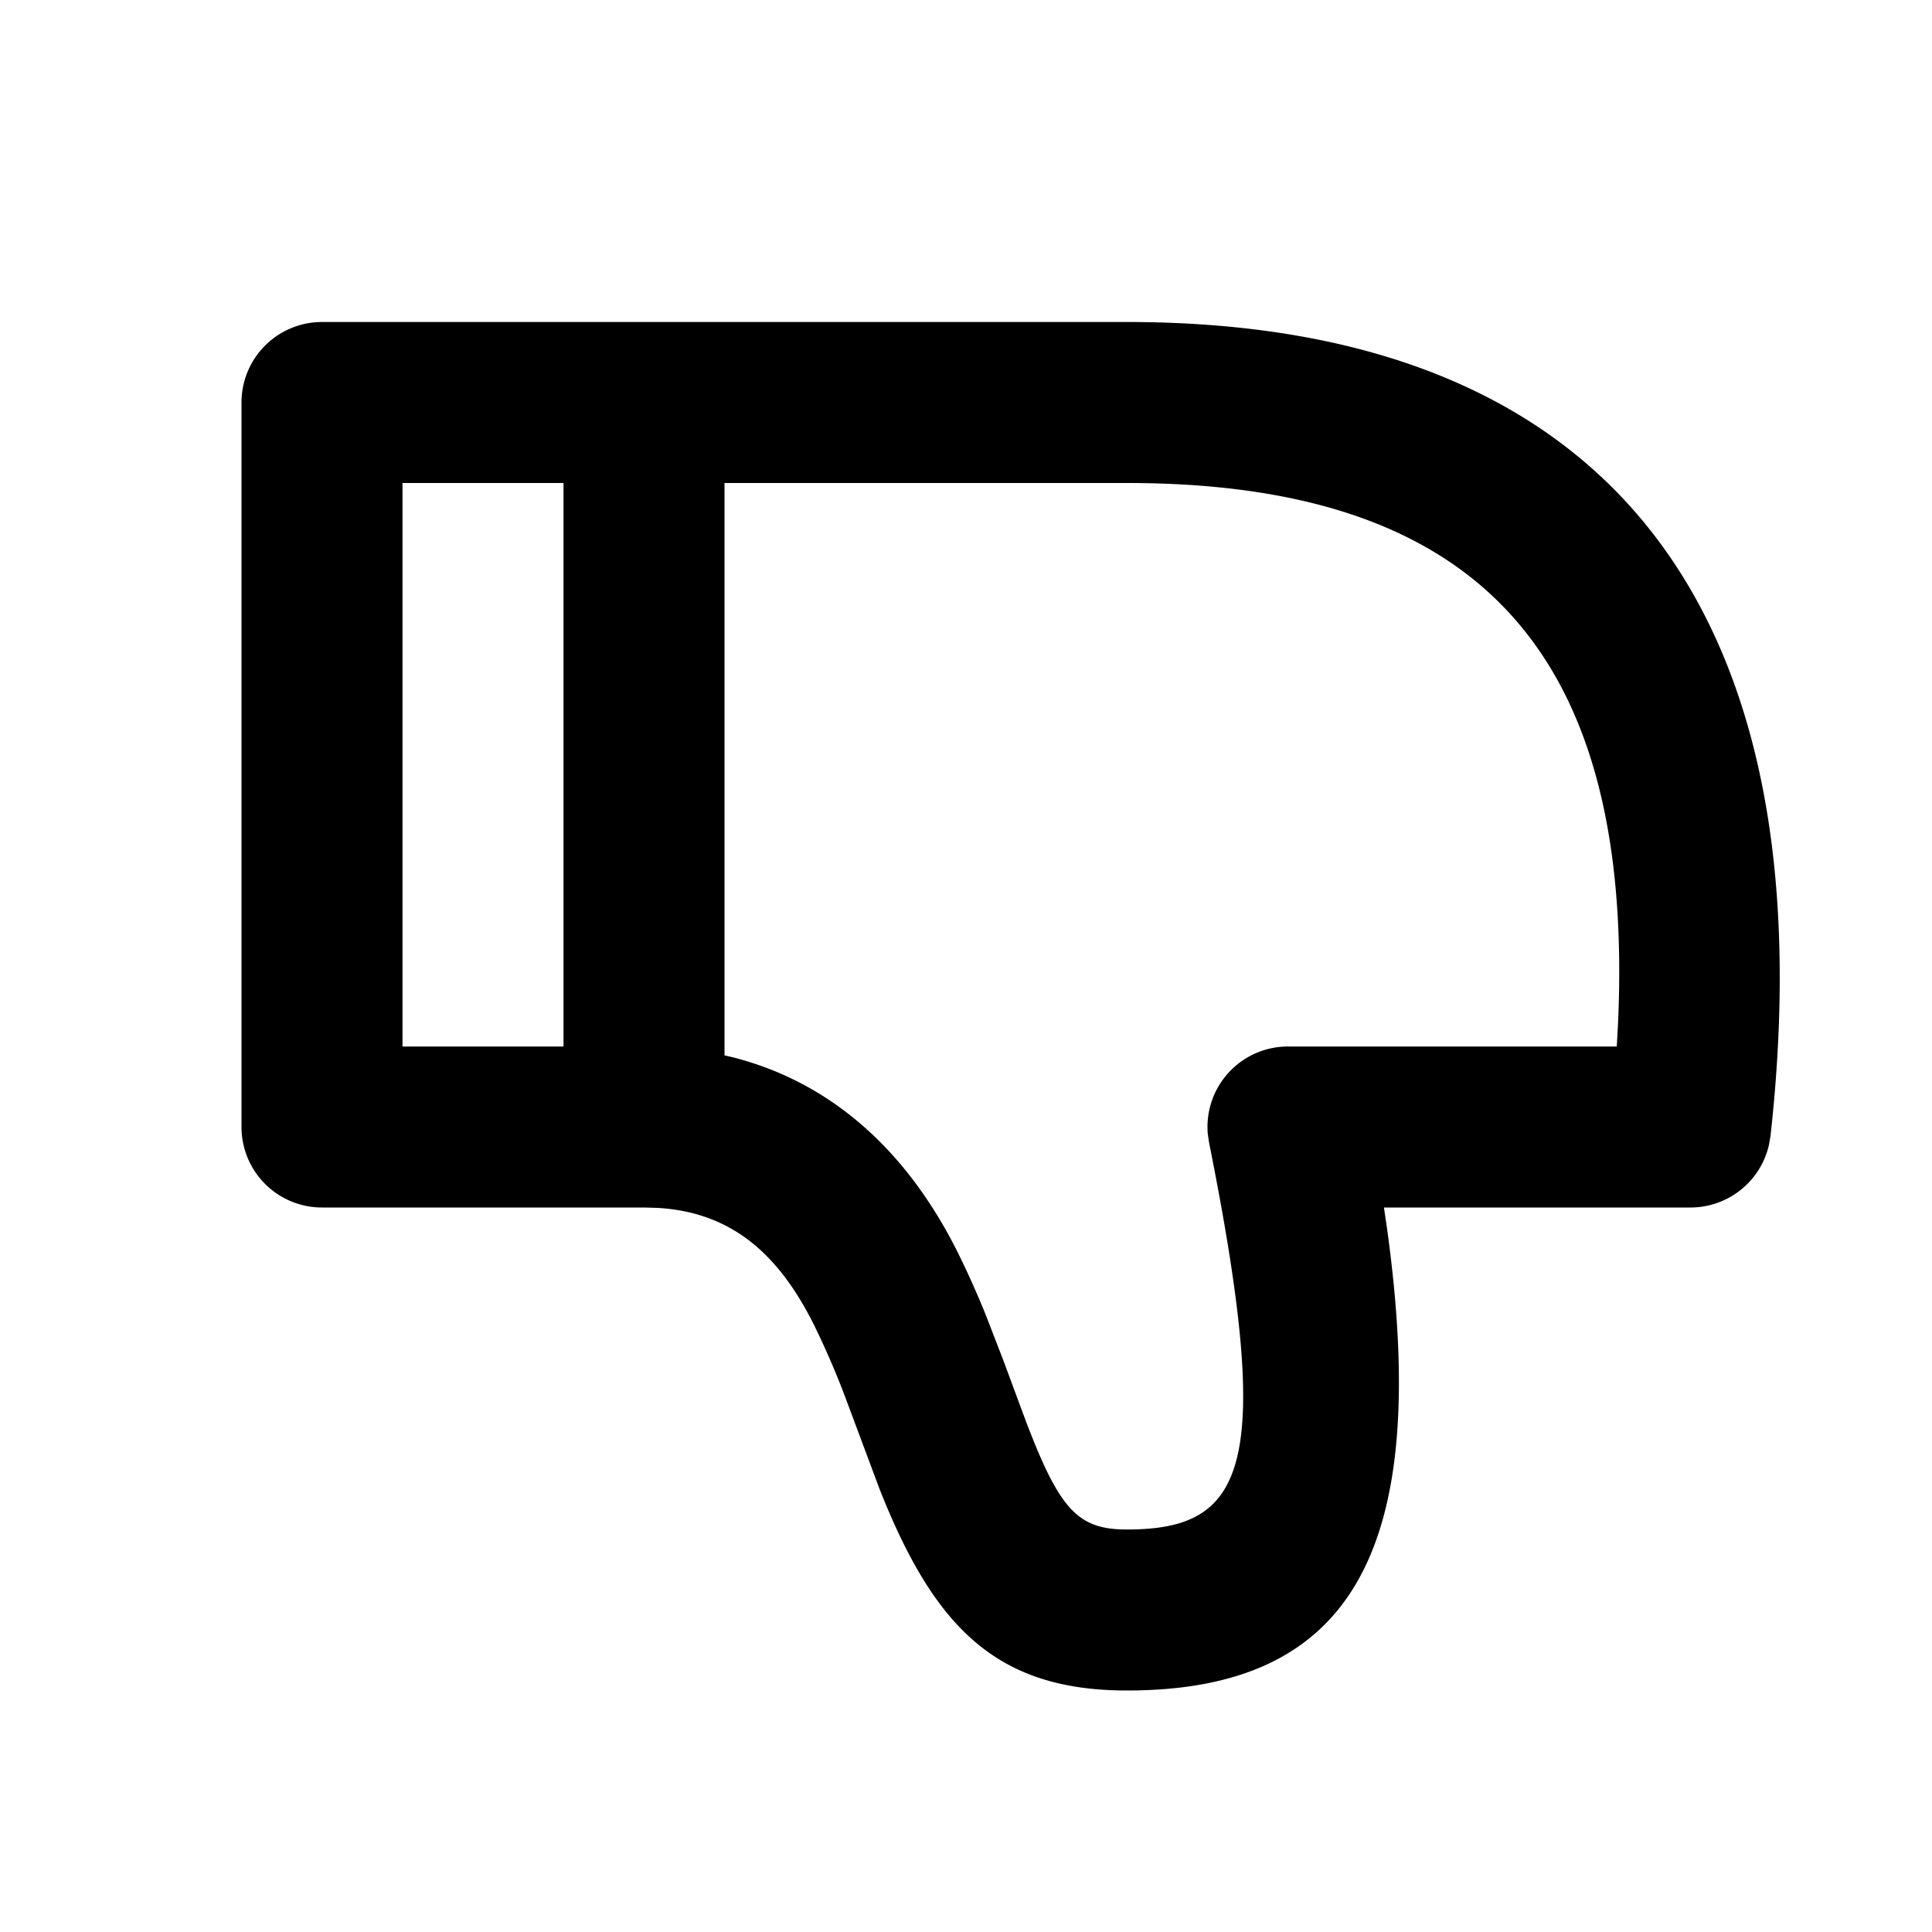 <svg xmlns="http://www.w3.org/2000/svg" viewBox="0 0 24 24"><path fill-rule="evenodd" d="M4 15a1 1 0 01-1-1V5a1 1 0 011-1h10c5.964 0 8.723 3.548 7.994 10.11l-.02.115A1 1 0 0121 15h-3.808l.039.266C17.788 19.29 16.771 21 14 21c-1.623 0-2.394-.784-3.074-2.503l-.428-1.146a10.18 10.18 0 00-.392-.904c-.472-.943-1.083-1.39-1.933-1.442L8 15H4zm10-9H9v7.11l.115.027c1.193.308 2.138 1.132 2.78 2.416.124.25.239.505.353.787l.214.554.252.68C13.155 18.752 13.38 19 14 19c1.485 0 1.822-.789 1.02-4.804l-.017-.115A1 1 0 0116 13h4.084l.015-.27C20.312 8.102 18.355 6 14 6zM7 6H5v7h2V6z"/></svg>